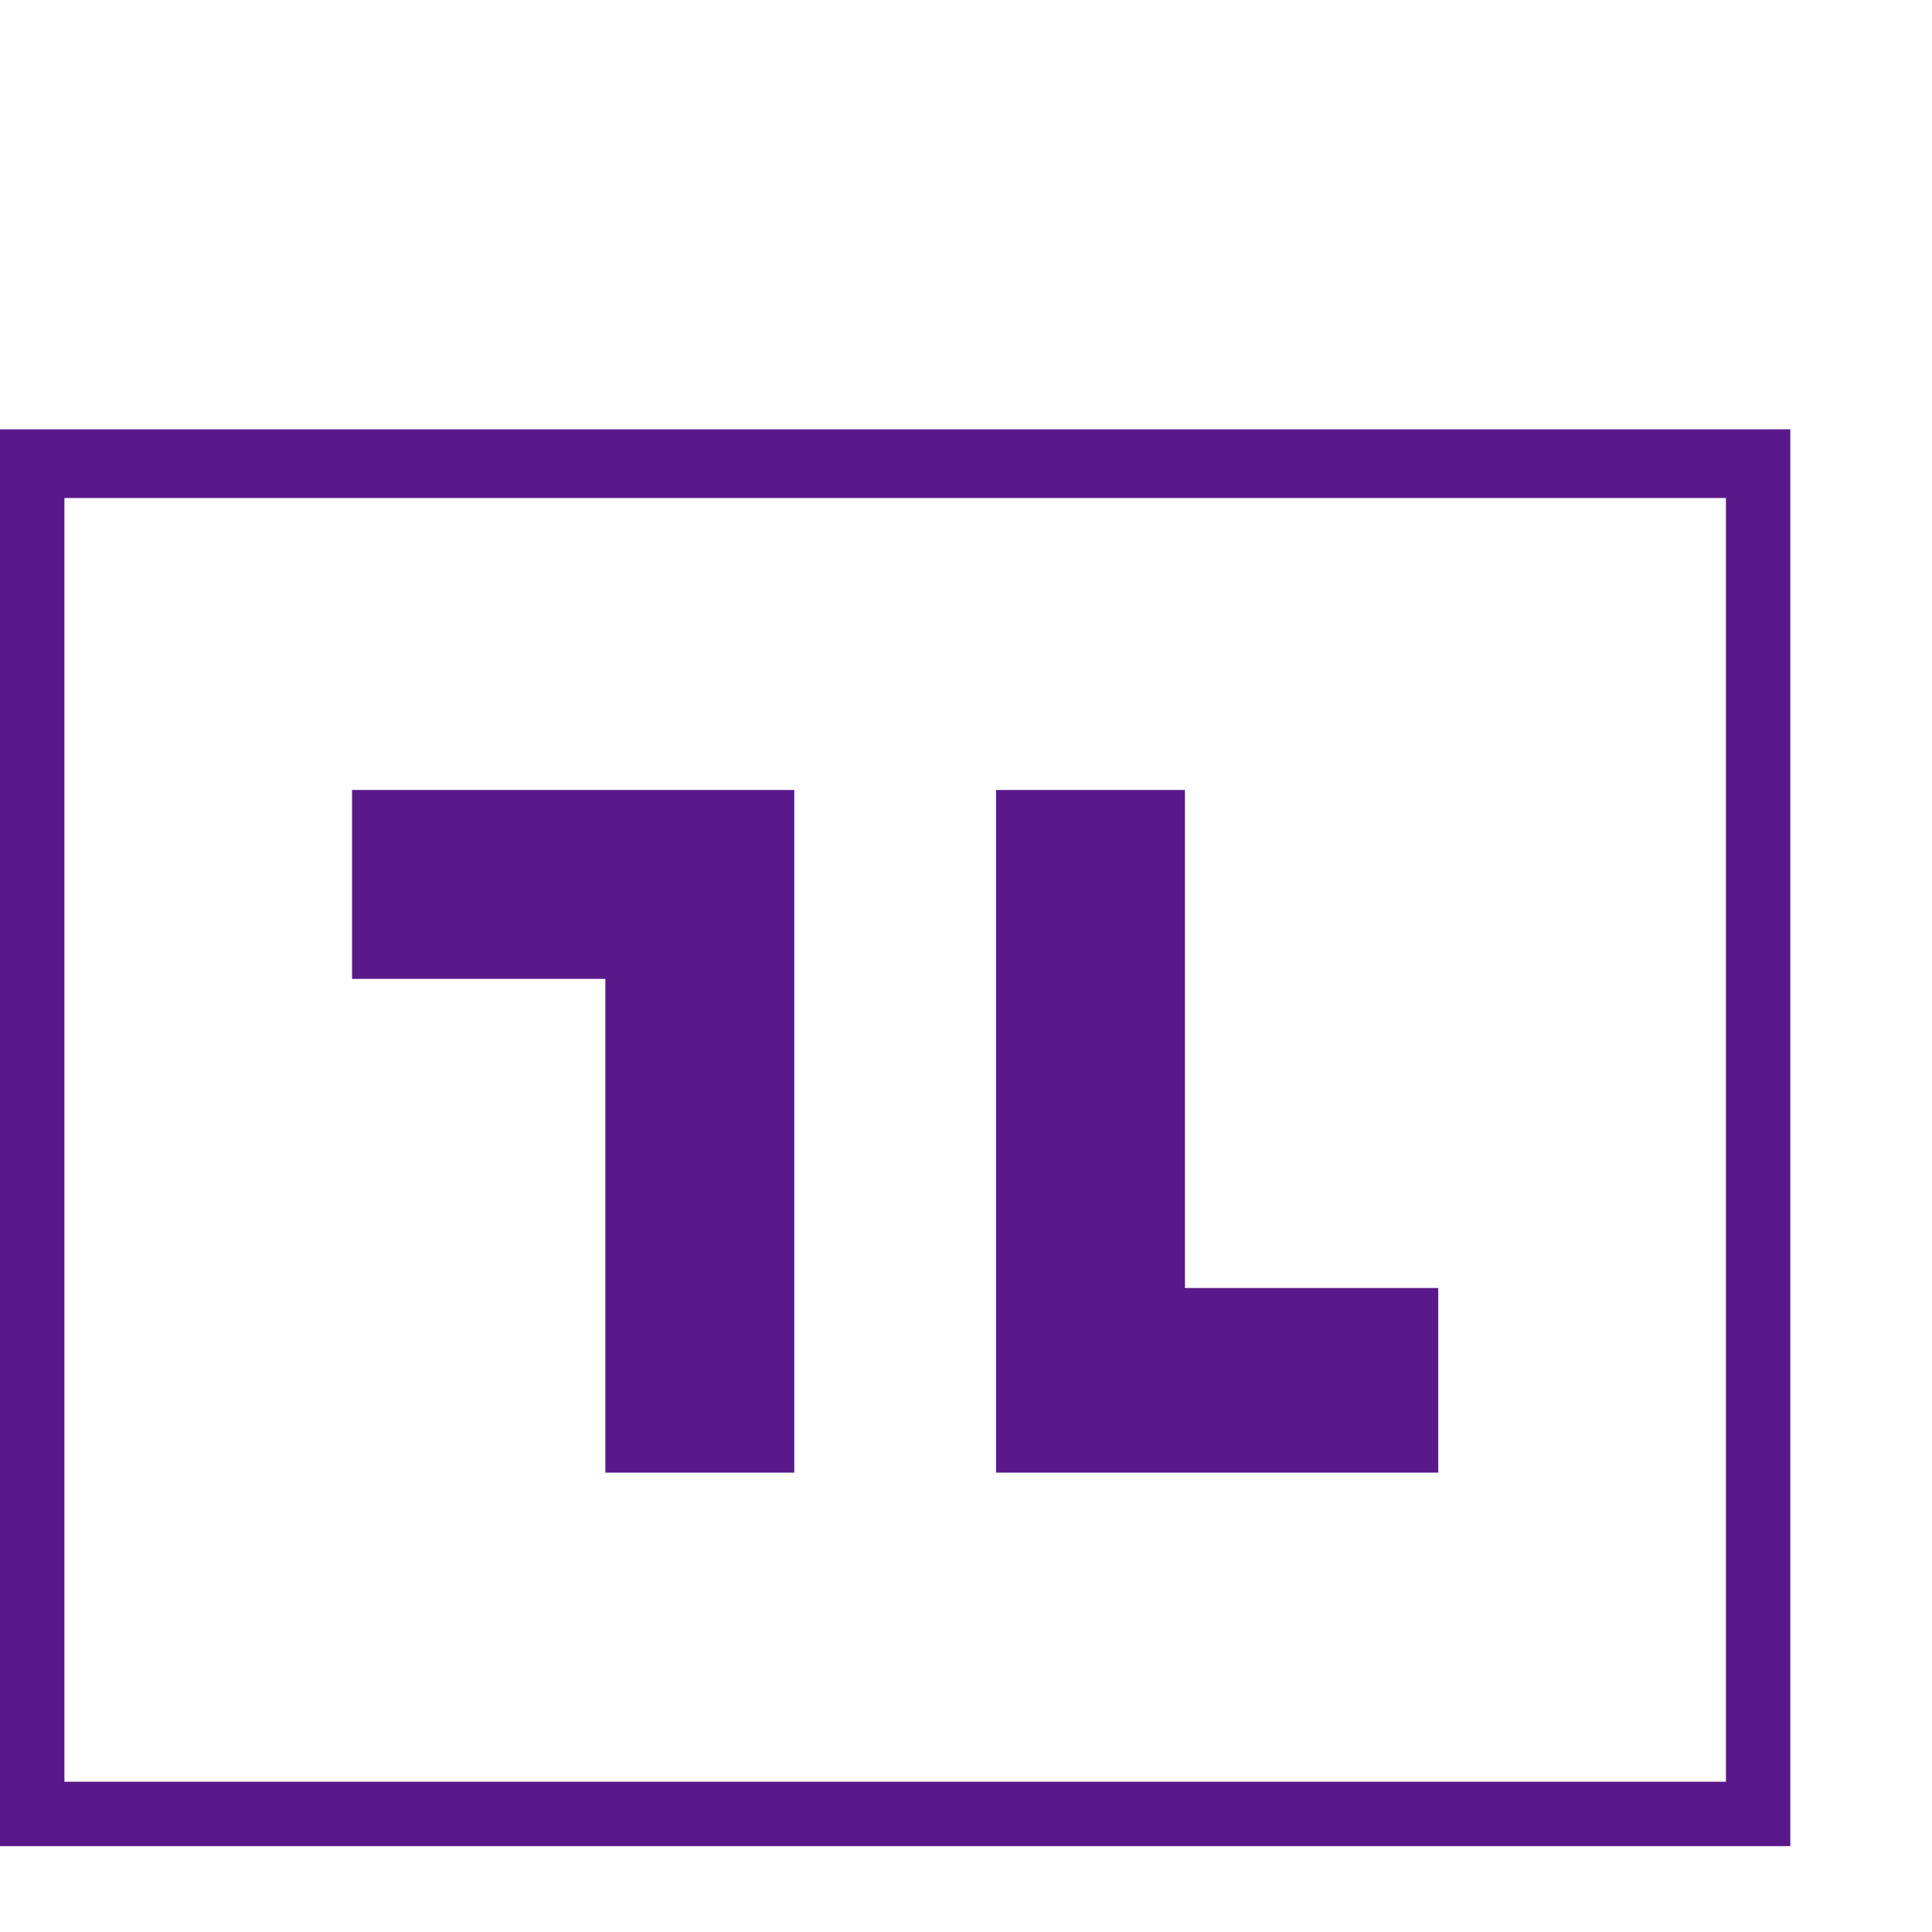 <svg version="1.1" id="Layer_1" xmlns="http://www.w3.org/2000/svg" xmlns:xlink="http://www.w3.org/1999/xlink" x="0px" y="0px"
	 viewBox="0 -10 45 45" style="enable-background:new 0 0 214.1 33;" xml:space="preserve">
<style type="text/css">
	.st0{fill:#5A198B;}
</style>
<polygon class="st0" points="55.2,12.2 60,12.2 60,24.1 64.5,24.1 64.5,12.2 69.3,12.2 69.3,8.4 55.2,8.4 "/>
<path class="st0" d="M79,8.4l-6.2,15.7h4.9l1-3.1h4.4l1,3.1h4.8L82.7,8.4H79z M79.3,18.2l1.6-5.3l1.5,5.3H79.3z"/>
<path class="st0" d="M106.1,10.1c-0.5-0.5-1.1-0.9-1.8-1.2c-0.7-0.3-1.4-0.5-2.3-0.5h-7.2v15.7h4.6v-4.8h2.7c0.8,0,1.6-0.1,2.3-0.5
	c0.7-0.3,1.3-0.7,1.8-1.2c0.5-0.5,0.9-1.1,1.1-1.7c0.3-0.7,0.4-1.3,0.4-2c0-0.7-0.1-1.3-0.4-2C107,11.2,106.6,10.6,106.1,10.1z
	 M102.6,15.2c-0.2,0.2-0.5,0.4-0.8,0.4h-2.4v-3.4h2.3c0.3,0,0.6,0.1,0.9,0.4c0.3,0.2,0.4,0.7,0.4,1.3
	C103,14.5,102.9,14.9,102.6,15.2z"/>
<polygon class="st0" points="118.6,8.4 114,8.4 114,24.1 126.1,24.1 126.1,20.4 118.6,20.4 "/>
<polygon class="st0" points="136.4,15.2 133.4,8.4 128.5,8.4 134.1,18.9 134.1,24.1 138.7,24.1 138.7,18.9 144.4,8.4 139.4,8.4 "/>
<polygon class="st0" points="149.1,12.2 153.9,12.2 153.9,24.1 158.4,24.1 158.4,12.2 163.1,12.2 163.1,8.4 149.1,8.4 "/>
<rect x="169.4" y="8.4" class="st0" width="4.7" height="15.7"/>
<path class="st0" d="M191,19.5c-0.2,0.2-0.4,0.4-0.7,0.6c-0.3,0.1-0.5,0.3-0.8,0.3c-0.3,0.1-0.5,0.1-0.8,0.1c-0.5,0-1-0.1-1.4-0.3
	c-0.4-0.2-0.8-0.5-1-0.9c-0.3-0.4-0.5-0.8-0.7-1.3c-0.1-0.5-0.2-1-0.2-1.6c0-0.5,0.1-1,0.2-1.5c0.1-0.5,0.3-0.9,0.6-1.3
	c0.3-0.4,0.6-0.7,1-0.9c0.4-0.2,0.9-0.4,1.5-0.4c0.2,0,0.5,0,0.8,0.1c0.3,0.1,0.6,0.2,0.8,0.3c0.3,0.1,0.5,0.4,0.7,0.6
	c0.2,0.3,0.4,0.6,0.6,1l3.5-2.3c-0.5-1-1.3-1.9-2.5-2.5c-1.1-0.6-2.4-0.9-3.9-0.9c-1.3,0-2.4,0.2-3.4,0.7c-1,0.5-1.8,1.1-2.5,1.8
	c-0.7,0.7-1.2,1.6-1.6,2.5c-0.4,0.9-0.5,1.9-0.5,2.8c0,1,0.2,2,0.6,3c0.4,1,0.9,1.8,1.6,2.6c0.7,0.8,1.5,1.4,2.5,1.8
	c1,0.5,2,0.7,3.2,0.7c0.7,0,1.3-0.1,2-0.2c0.7-0.2,1.3-0.4,1.9-0.7c0.6-0.3,1.1-0.7,1.6-1.2c0.5-0.5,0.8-1,1.1-1.5l-3.7-2.1
	C191.4,18.9,191.2,19.2,191,19.5z"/>
<path class="st0" d="M212.8,16.1c-0.4-0.4-1-0.7-1.6-0.9c-0.6-0.3-1.3-0.5-2.1-0.7c-0.5-0.2-0.9-0.3-1.3-0.4c-0.4-0.1-0.7-0.2-1-0.3
	c-0.3-0.1-0.5-0.2-0.6-0.4c-0.1-0.1-0.2-0.3-0.2-0.5c0-0.3,0.1-0.5,0.4-0.6c0.2-0.1,0.6-0.2,1-0.2c0.5,0,1,0.1,1.5,0.2
	c0.5,0.1,1,0.3,1.4,0.5c0.5,0.2,1,0.5,1.5,0.7l2-3.6c-0.4-0.2-0.8-0.4-1.3-0.6c-0.5-0.2-1-0.4-1.5-0.6c-0.5-0.2-1.1-0.3-1.7-0.4
	c-0.6-0.1-1.2-0.2-1.8-0.2c-0.8,0-1.6,0.1-2.4,0.3c-0.7,0.2-1.4,0.6-2,1c-0.6,0.4-1,1-1.4,1.7c-0.3,0.7-0.5,1.4-0.5,2.3
	c0,0.6,0.1,1.1,0.2,1.5c0.2,0.5,0.4,0.8,0.8,1.2c0.3,0.3,0.8,0.7,1.3,0.9c0.5,0.3,1.2,0.5,1.9,0.8c0.5,0.2,1,0.3,1.4,0.4
	c0.4,0.1,0.8,0.2,1.2,0.4c0.3,0.1,0.6,0.3,0.8,0.4c0.2,0.2,0.3,0.3,0.3,0.6c0,0.2-0.1,0.4-0.3,0.5c-0.2,0.1-0.5,0.2-1,0.2
	c-0.7,0-1.3-0.1-1.9-0.3c-0.6-0.2-1.2-0.4-1.7-0.6c-0.6-0.2-1.2-0.5-1.7-0.9l-2,3.8c0.5,0.3,1,0.5,1.6,0.8c0.6,0.2,1.2,0.4,1.8,0.6
	c0.6,0.2,1.3,0.3,1.9,0.4c0.6,0.1,1.3,0.1,1.9,0.1c0.8,0,1.5-0.1,2.3-0.3c0.8-0.2,1.4-0.5,2-0.8c0.6-0.4,1.1-0.9,1.5-1.5
	c0.4-0.6,0.6-1.4,0.6-2.4c0-0.7-0.1-1.4-0.4-1.9C213.6,16.9,213.2,16.4,212.8,16.1z"/>
<polygon class="st0" points="8.2,12.8 14.1,12.8 14.1,24.3 18.5,24.3 18.5,8.4 8.2,8.4 "/>
<polygon class="st0" points="27.6,8.4 23.2,8.4 23.2,24.3 33.5,24.3 33.5,20 27.6,20 "/>
<path class="st0" d="M0,33h41.7V0H0V33z M1.5,1.6h38.7v29.9H1.5V1.6z"/>
</svg>